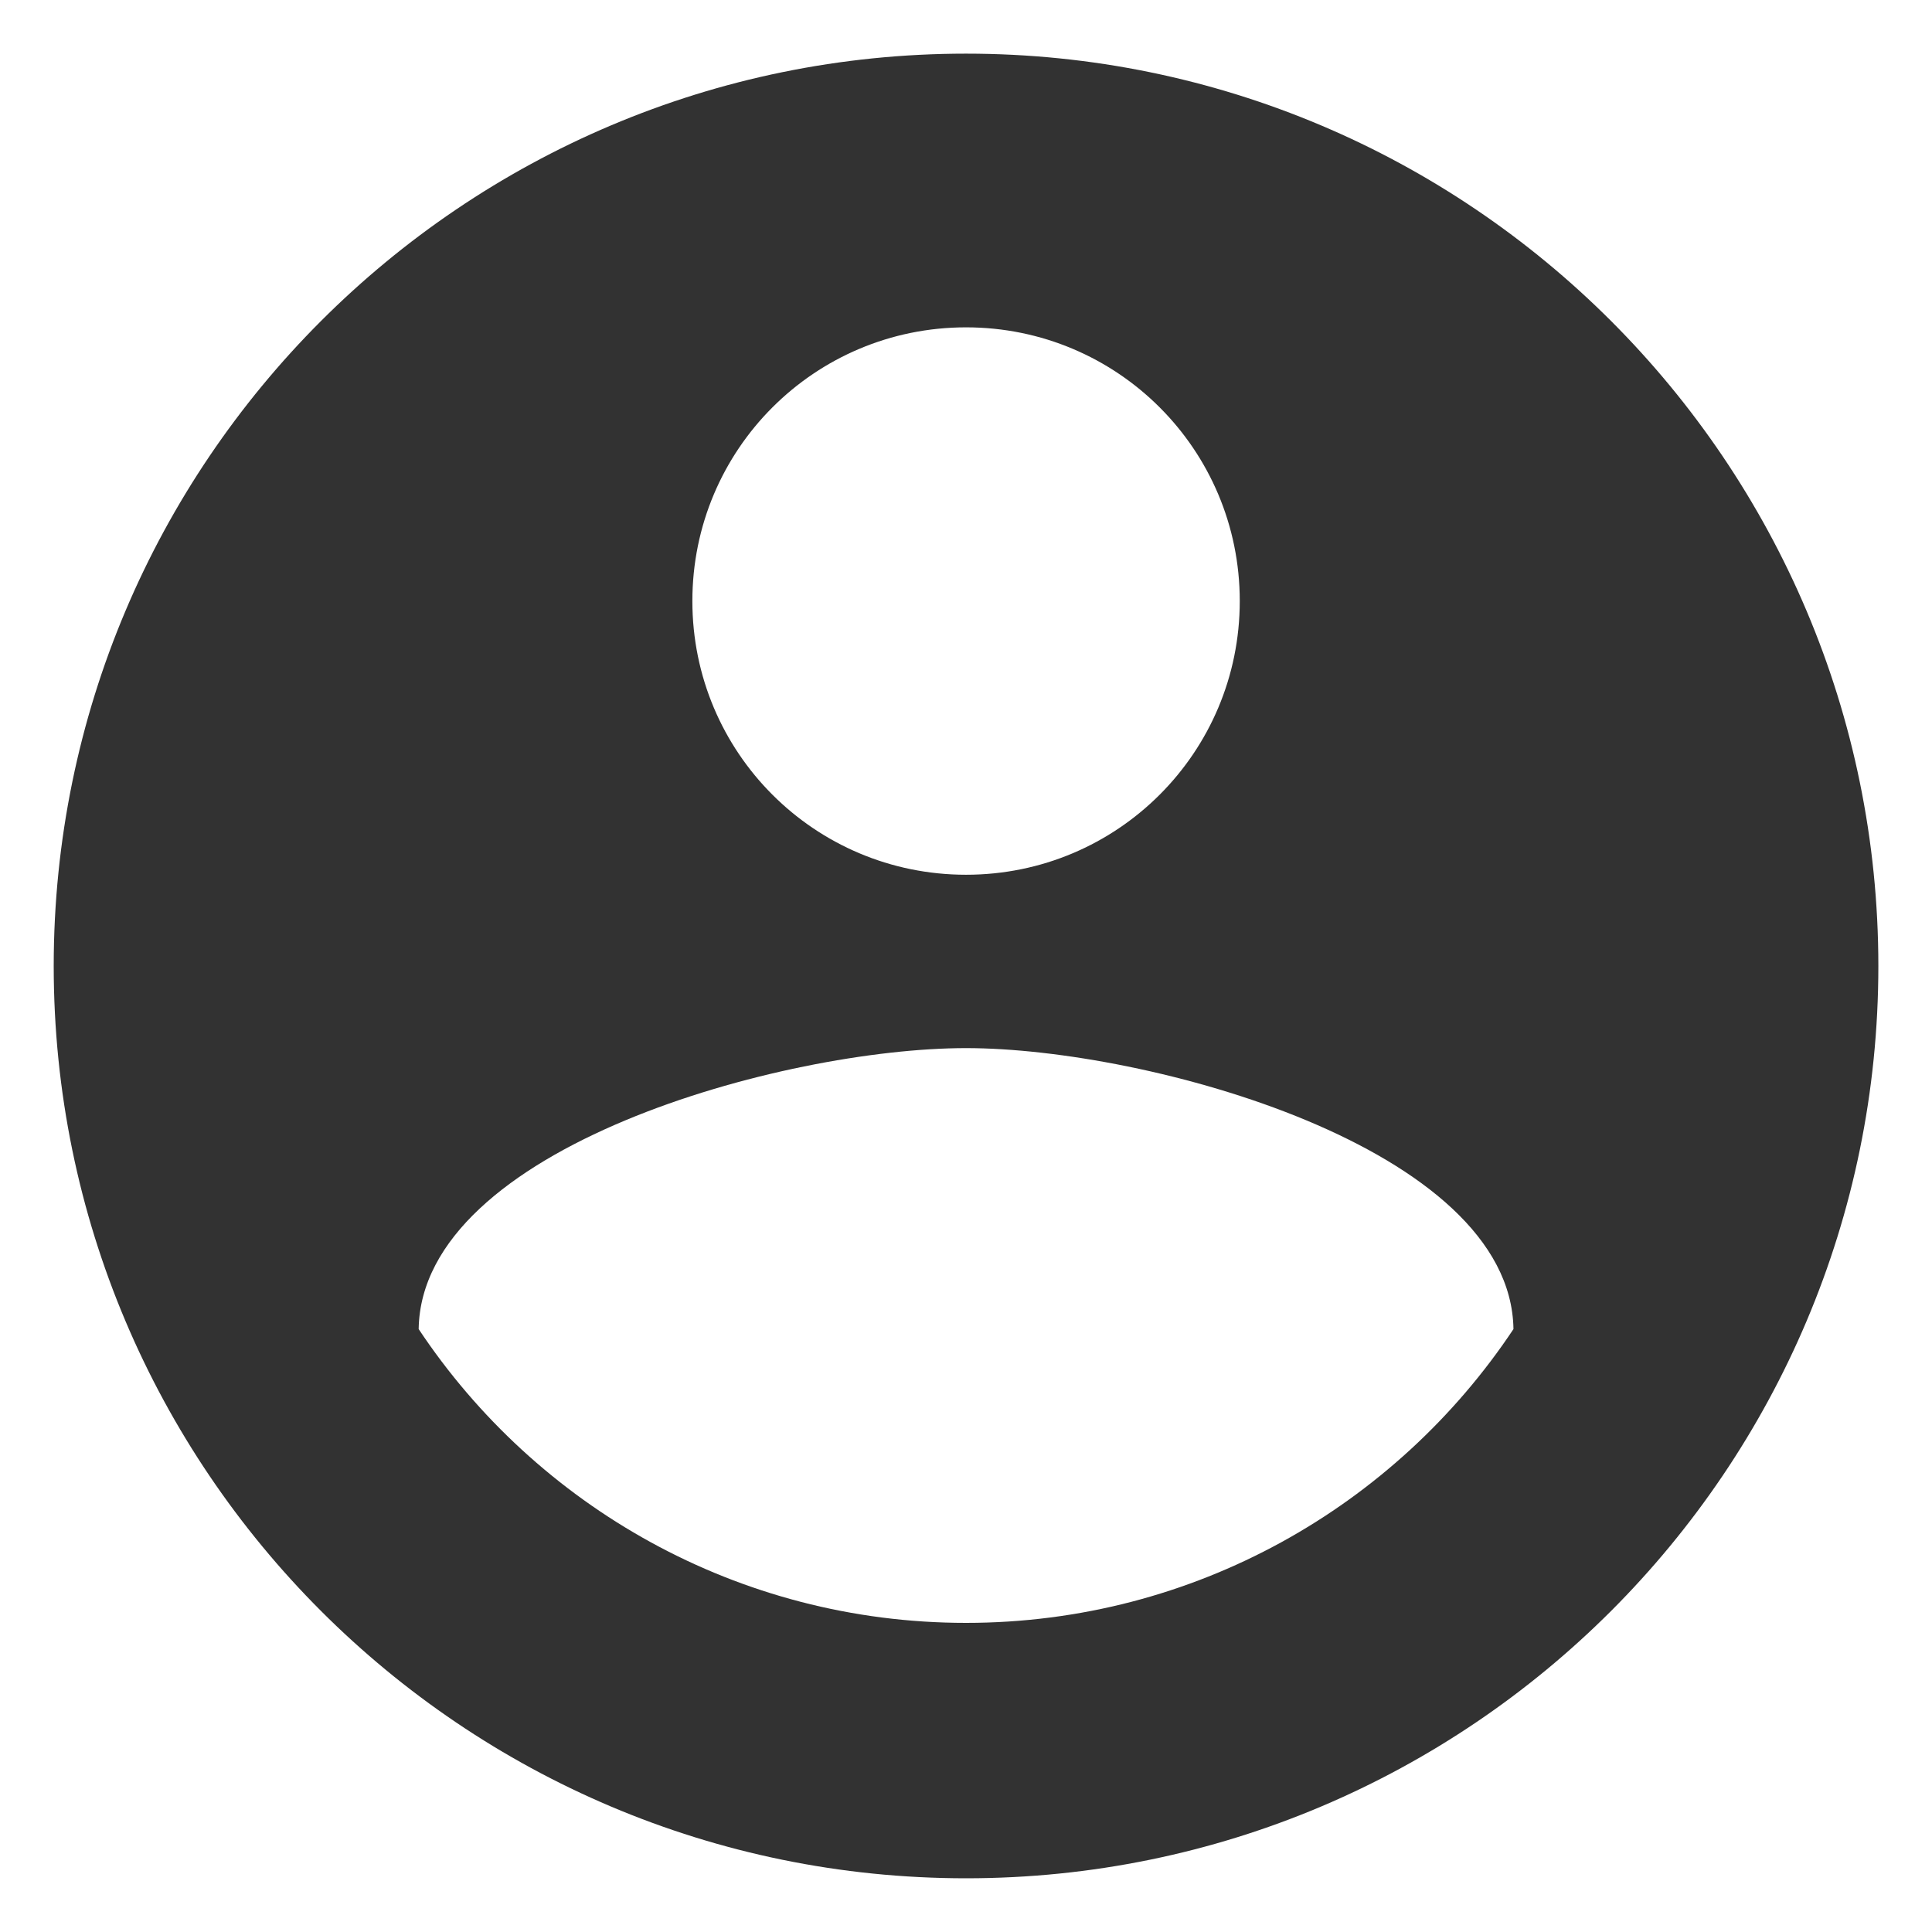 <svg width="30" height="30" viewBox="0 0 30 30" fill="none" xmlns="http://www.w3.org/2000/svg">
<path d="M15.001 0.833C7.181 0.833 0.834 7.18 0.834 15C0.834 22.82 7.181 29.166 15.001 29.166C22.821 29.166 29.167 22.82 29.167 15C29.167 7.18 22.821 0.833 15.001 0.833ZM15.001 5.083C17.352 5.083 19.251 6.981 19.251 9.333C19.251 11.685 17.352 13.583 15.001 13.583C12.649 13.583 10.751 11.685 10.751 9.333C10.751 6.981 12.649 5.083 15.001 5.083ZM15.001 25.2C11.459 25.2 8.328 23.386 6.501 20.638C6.543 17.819 12.167 16.275 15.001 16.275C17.82 16.275 23.458 17.819 23.501 20.638C21.673 23.386 18.542 25.2 15.001 25.2Z" fill="#323232"/>
</svg>
